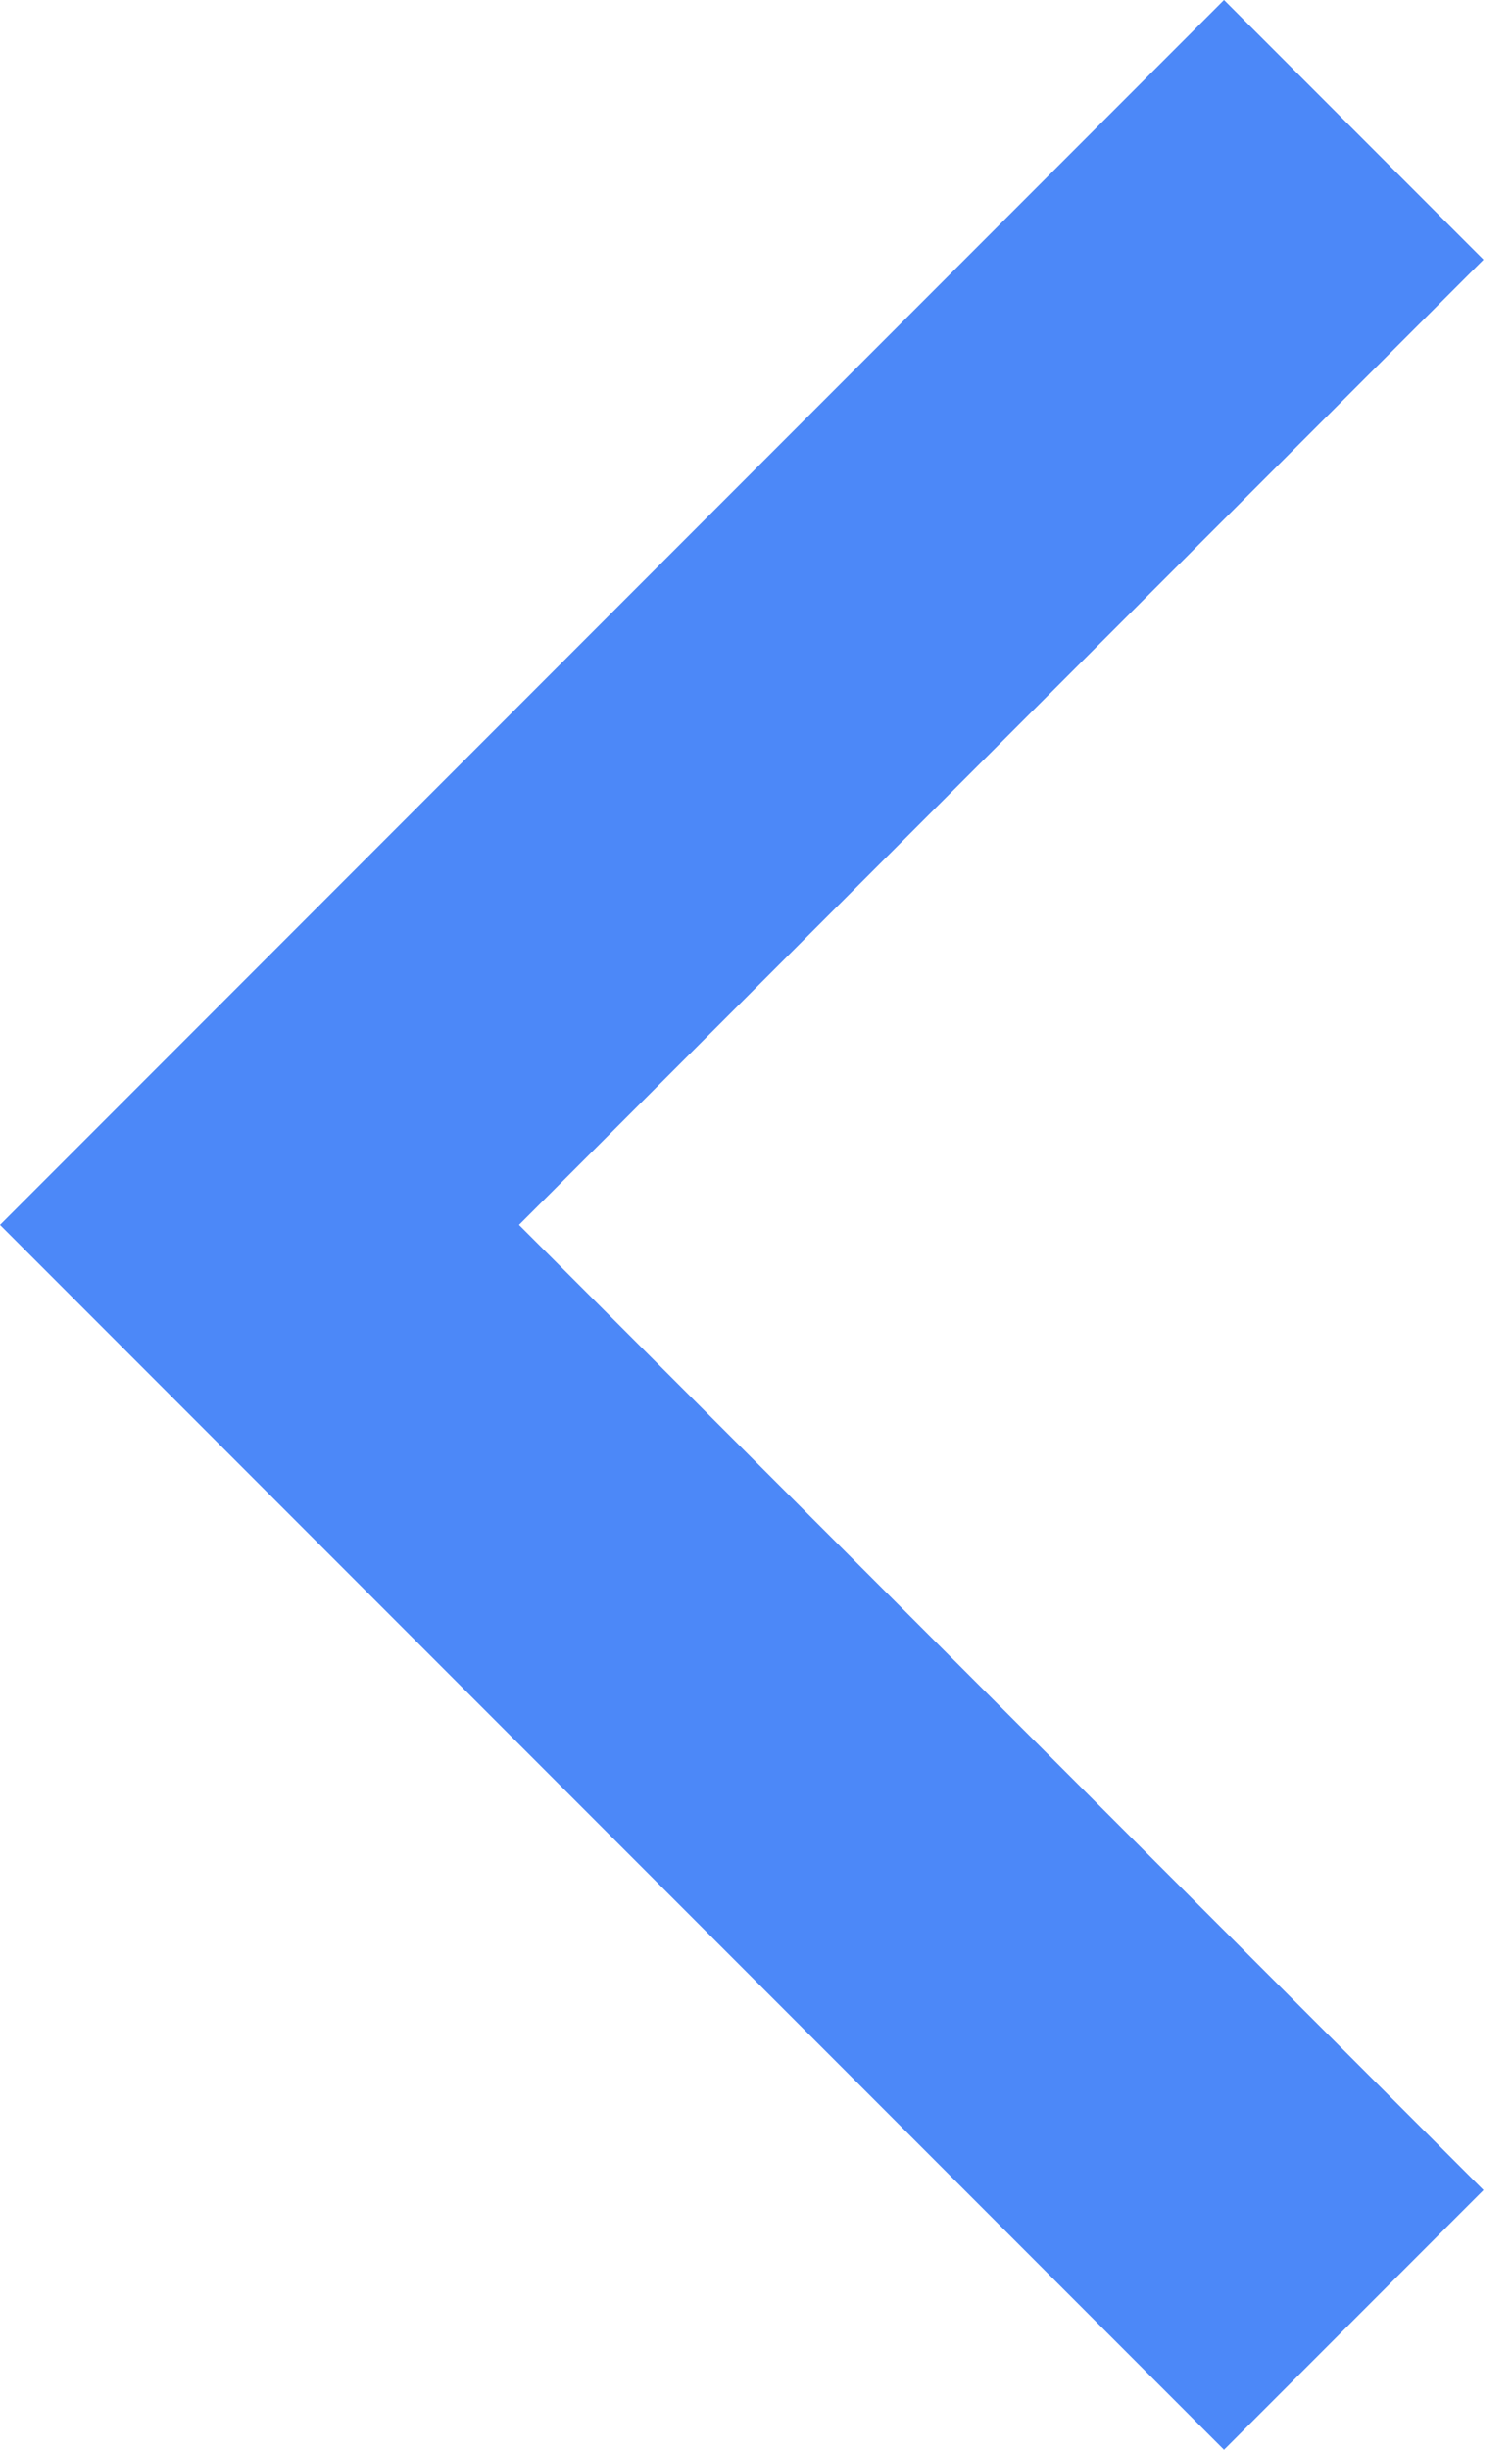 <svg width="21" height="34" viewBox="0 0 21 34" fill="none" xmlns="http://www.w3.org/2000/svg">
<path d="M20.604 30.396L7.208 17L20.604 3.604L17 -3.15072e-07L5.30088e-06 17L17 34L20.604 30.396Z" fill="#4C88F8"/>
</svg>
